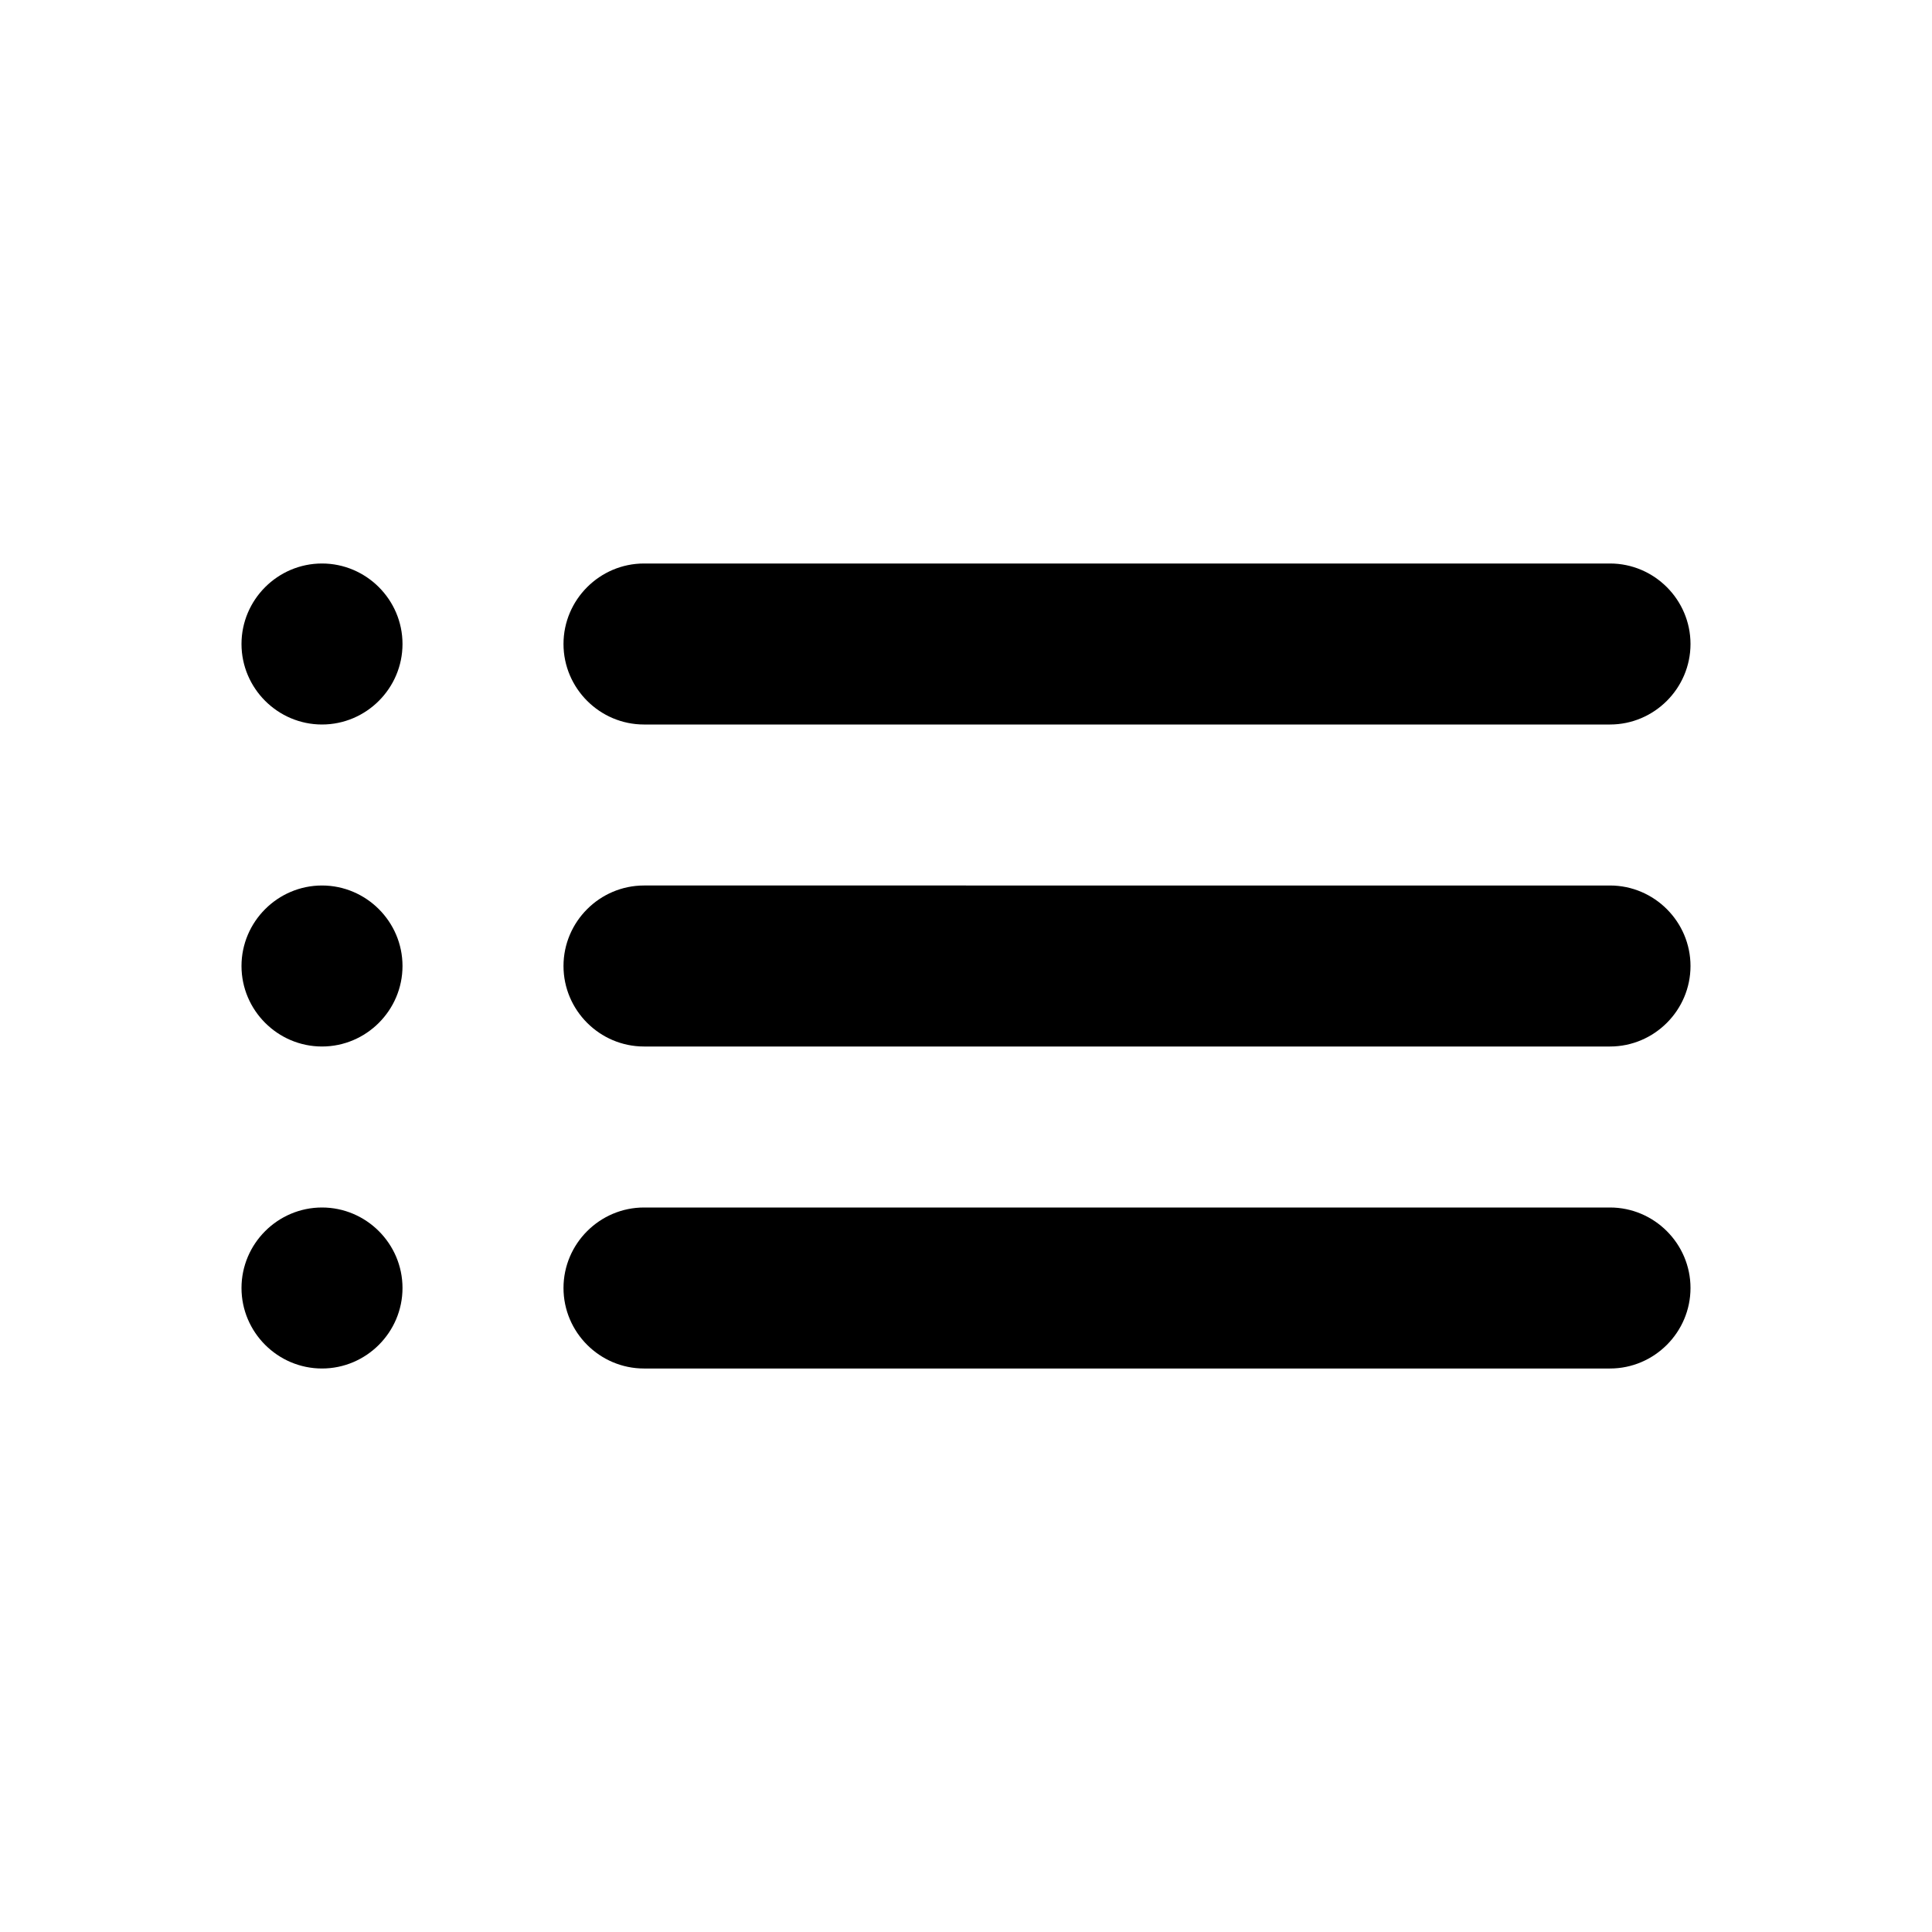 <svg xmlns="http://www.w3.org/2000/svg" width="1200" height="1200" fill="none" viewBox="0 0 1200 1200"><g clip-path="url(#a)"><path fill="#000" d="M200 650c27.5 0 50-22.5 50-50s-22.5-50-50-50-50 22.5-50 50 22.5 50 50 50m0 200c27.5 0 50-22.5 50-50s-22.5-50-50-50-50 22.5-50 50 22.5 50 50 50m0-400c27.5 0 50-22.5 50-50s-22.5-50-50-50-50 22.5-50 50 22.5 50 50 50m200 200h600c27.5 0 50-22.5 50-50s-22.5-50-50-50H400c-27.5 0-50 22.5-50 50s22.5 50 50 50m0 200h600c27.5 0 50-22.5 50-50s-22.5-50-50-50H400c-27.5 0-50 22.5-50 50s22.5 50 50 50m-50-450c0 27.5 22.5 50 50 50h600c27.5 0 50-22.5 50-50s-22.5-50-50-50H400c-27.5 0-50 22.5-50 50M200 650c27.5 0 50-22.5 50-50s-22.5-50-50-50-50 22.5-50 50 22.5 50 50 50m0 200c27.5 0 50-22.5 50-50s-22.5-50-50-50-50 22.5-50 50 22.5 50 50 50m0-400c27.5 0 50-22.5 50-50s-22.5-50-50-50-50 22.5-50 50 22.5 50 50 50m200 200h600c27.5 0 50-22.5 50-50s-22.5-50-50-50H400c-27.5 0-50 22.5-50 50s22.5 50 50 50m0 200h600c27.5 0 50-22.5 50-50s-22.5-50-50-50H400c-27.5 0-50 22.5-50 50s22.5 50 50 50m-50-450c0 27.5 22.5 50 50 50h600c27.5 0 50-22.5 50-50s-22.5-50-50-50H400c-27.5 0-50 22.5-50 50"/></g><defs><clipPath id="a"><path fill="#fff" d="M0 0h1200v1200H0z"/></clipPath></defs></svg>